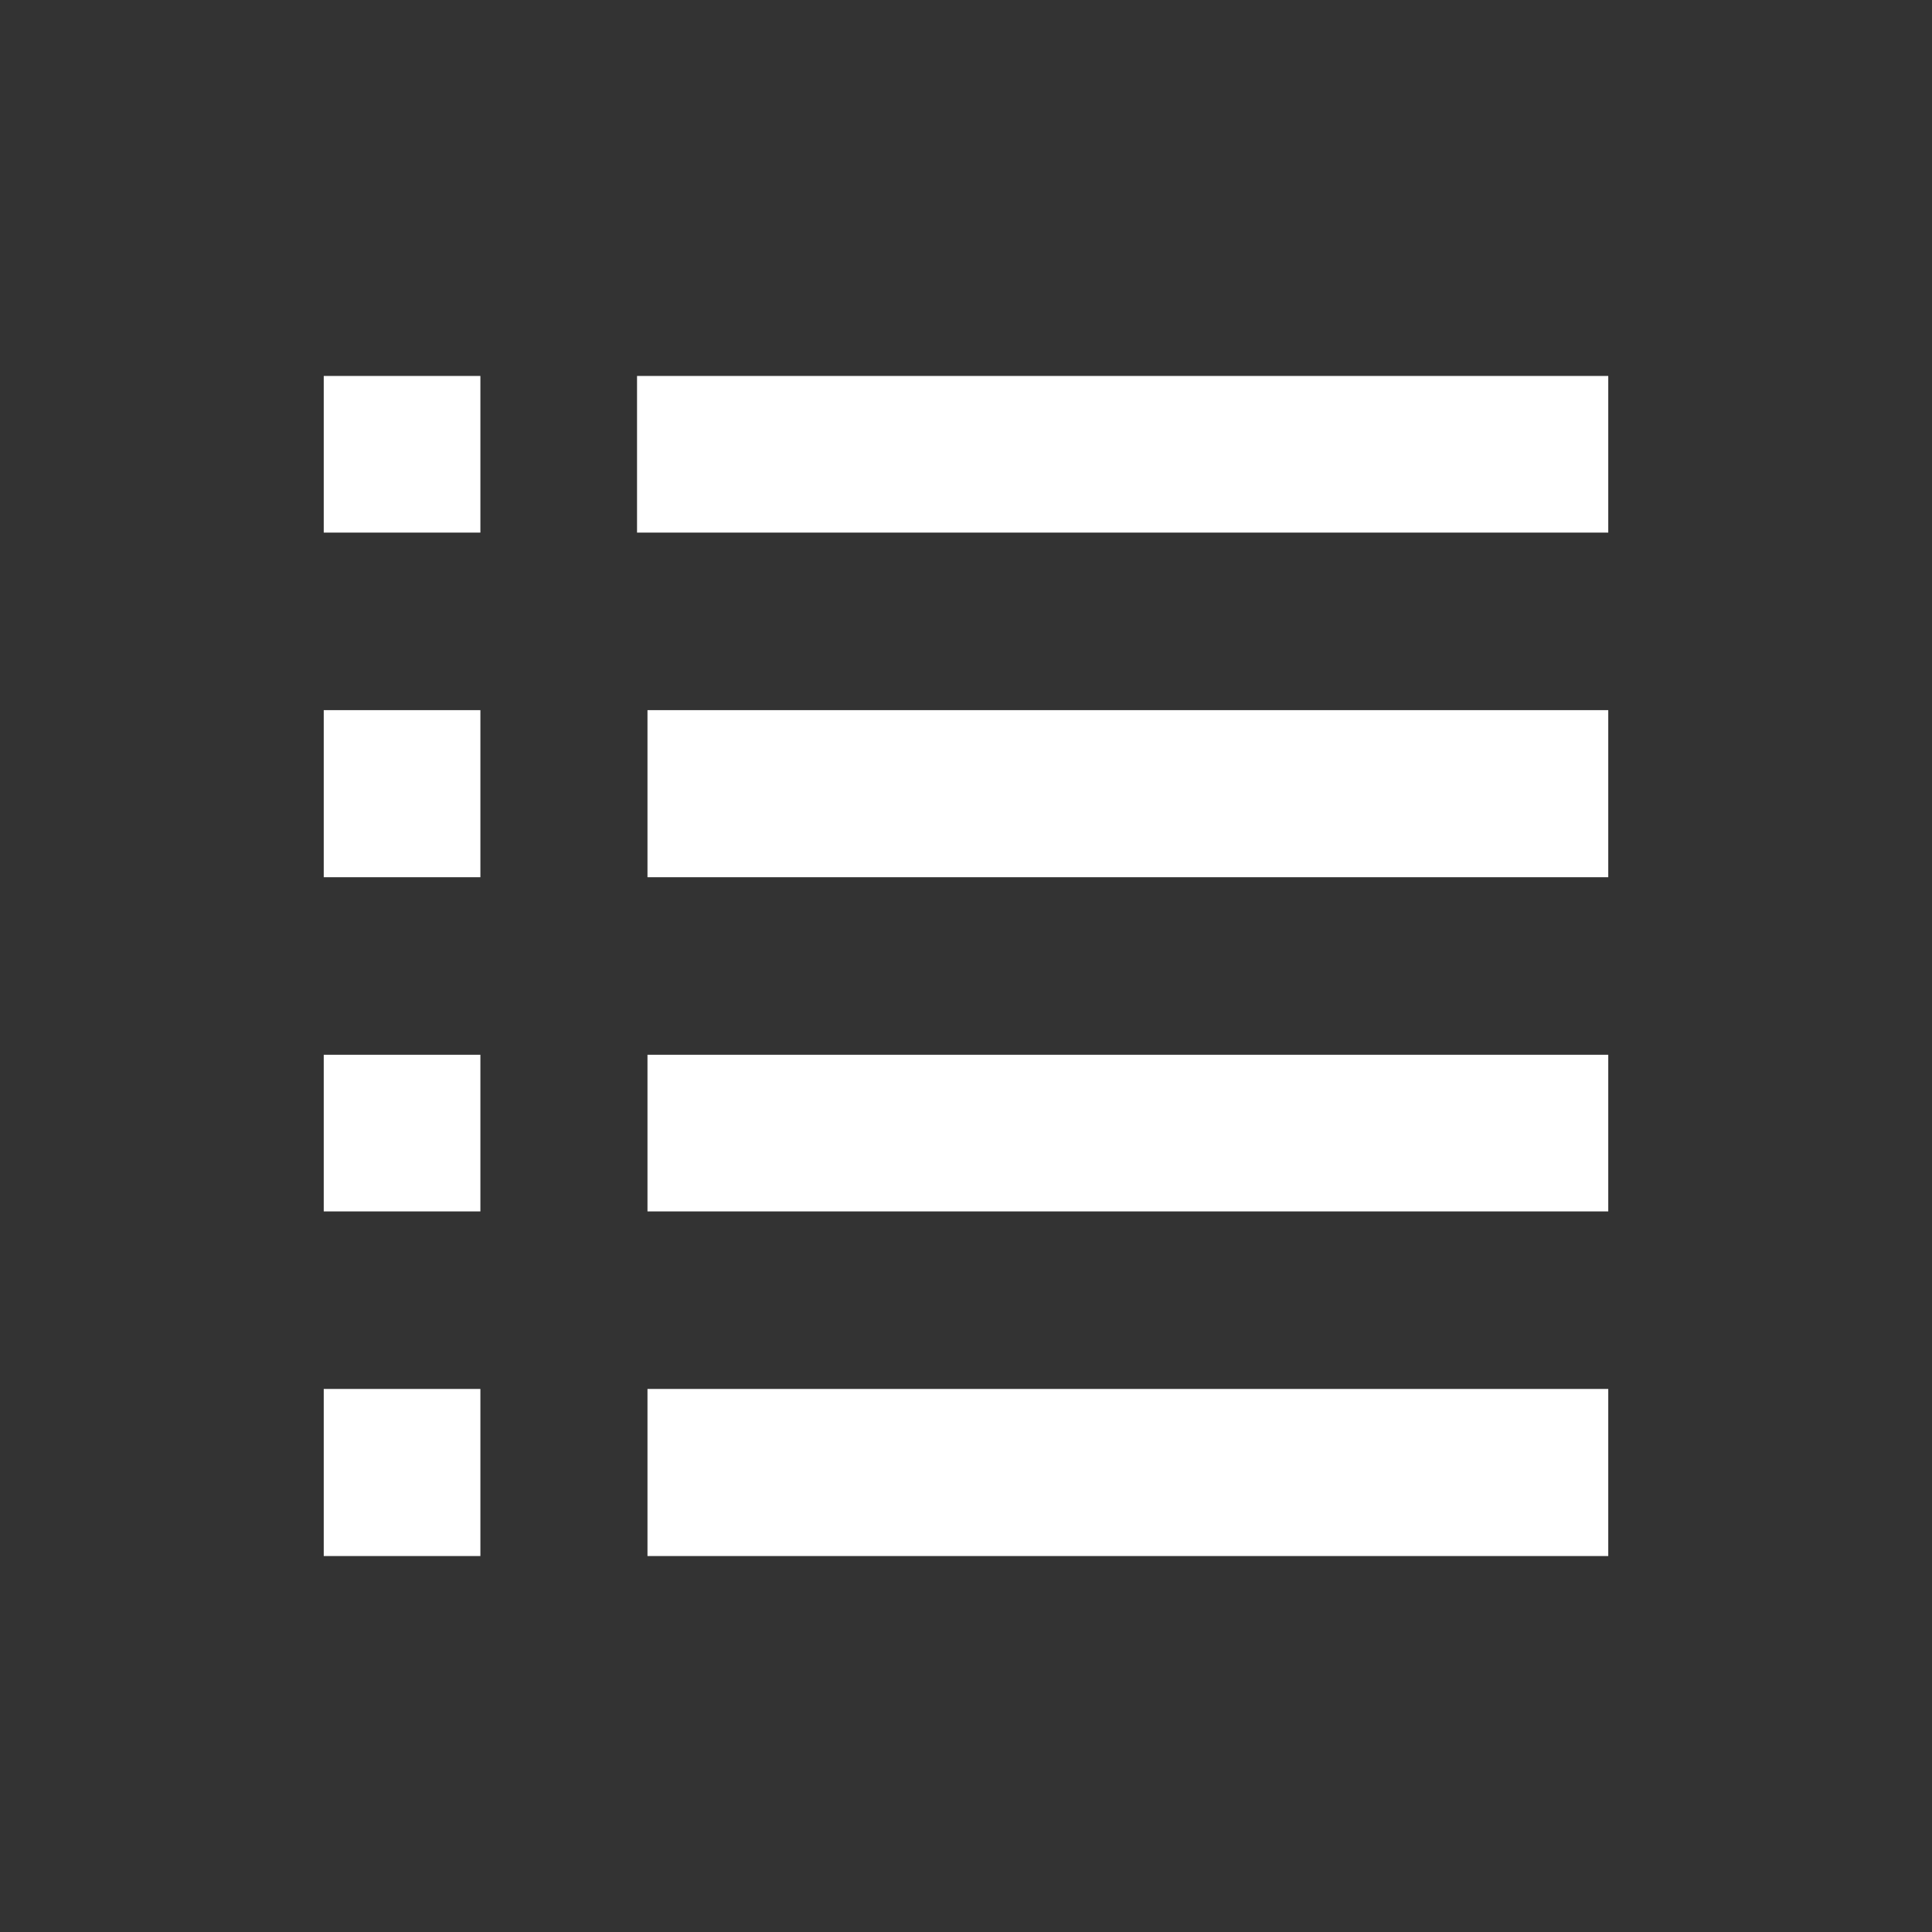 <?xml version="1.0" encoding="UTF-8"?>
<!DOCTYPE svg PUBLIC "-//W3C//DTD SVG 1.1//EN" "http://www.w3.org/Graphics/SVG/1.1/DTD/svg11.dtd">
<!-- Creator: CorelDRAW 2017 -->
<svg xmlns="http://www.w3.org/2000/svg" xml:space="preserve" width="128px" height="128px" version="1.1" style="shape-rendering:geometricPrecision; text-rendering:geometricPrecision; image-rendering:optimizeQuality; fill-rule:evenodd; clip-rule:evenodd"
viewBox="0 0 1.85 1.85"
 xmlns:xlink="http://www.w3.org/1999/xlink">
 <rect x="0" y="0" width="1.85" height="1.85" fill="#333333" stroke="none"/>
 <defs>
  <style type="text/css">
   <![CDATA[
    .fil0 {fill:none}
    .fil1 {fill:white}
   ]]>
  </style>
 </defs>
 <g id="Camada_x0020_1">
  <g id="_2638820743984">
   <rect class="fil0" width="1.85" height="1.85"/>
   <path class="fil1" d="M0.31 1.49l0.15 0 0 -0.16 -0.15 0 0 0.16zm0.31 0l0.92 0 0 -0.16 -0.92 0 0 0.16zm-0.31 -0.33l0.15 0 0 -0.15 -0.15 0 0 0.15zm0.31 0l0.92 0 0 -0.15 -0.92 0 0 0.15zm-0.31 -0.32l0.15 0 0 -0.16 -0.15 0 0 0.16zm0.31 0l0.92 0 0 -0.16 -0.92 0 0 0.16zm-0.31 -0.33l0.15 0 0 -0.15 -0.15 0 0 0.15zm0.3 0l0.93 0 0 -0.15 -0.93 0 0 0.15z"/>
  </g>
 </g>
</svg>
